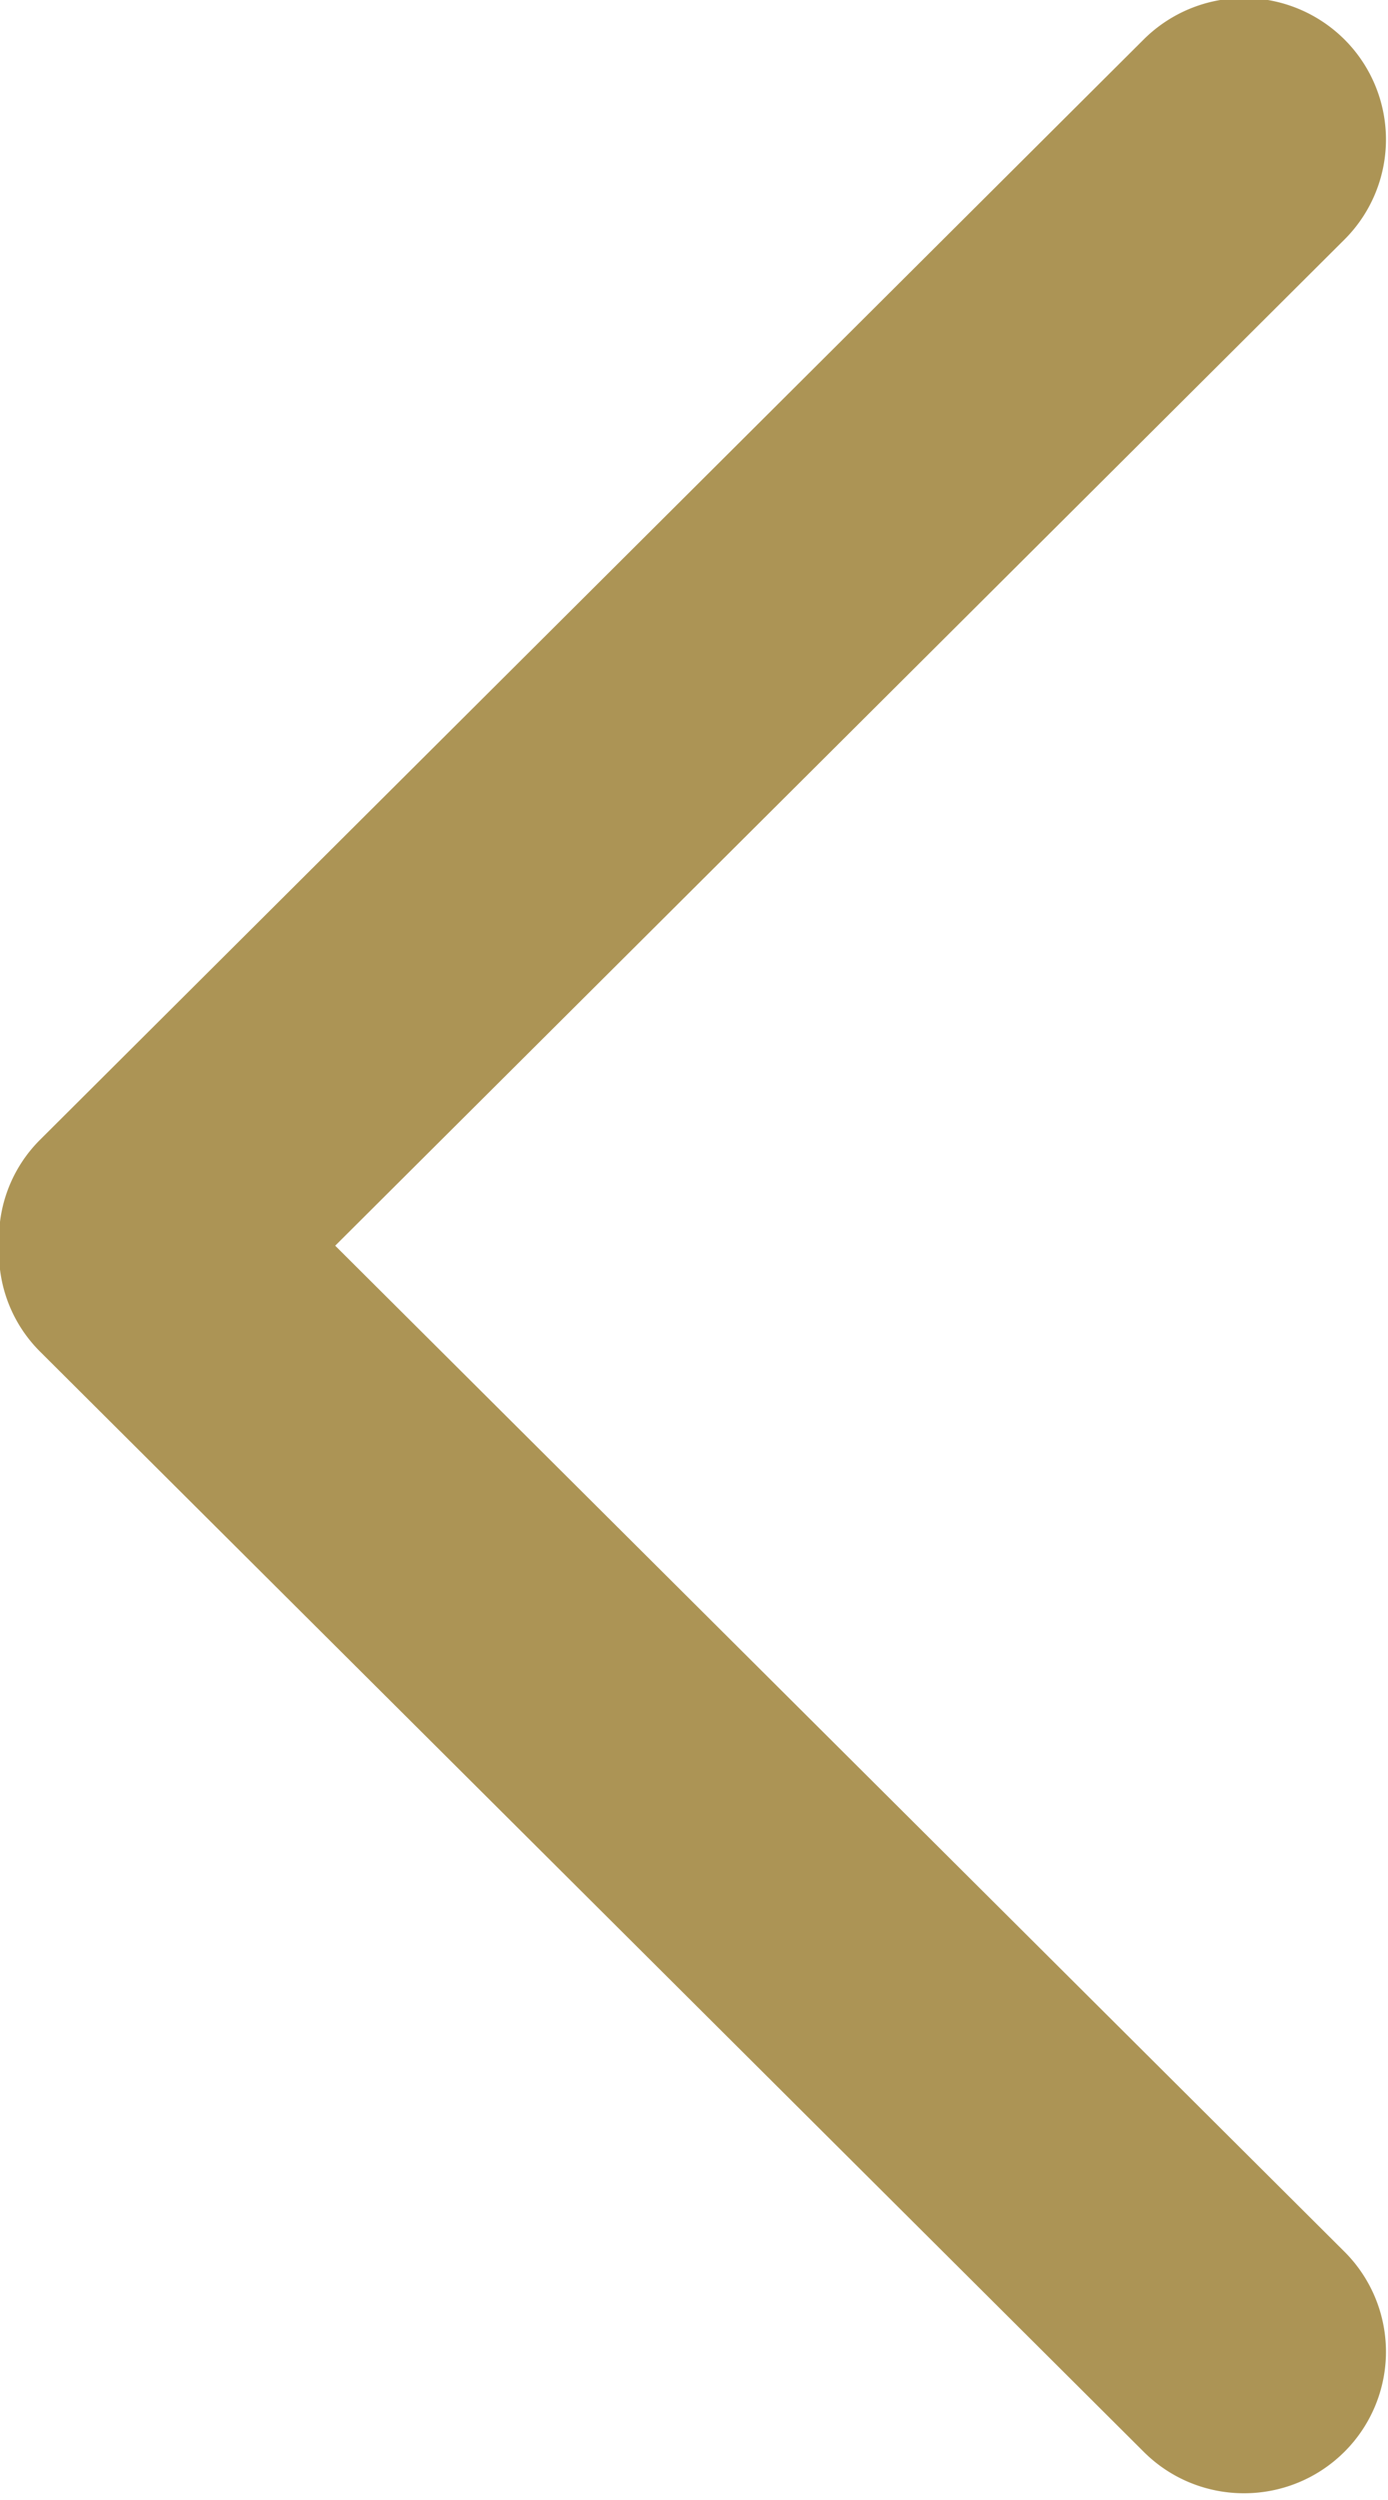 <svg xmlns="http://www.w3.org/2000/svg" width="10" height="18"><path fill-rule="evenodd" fill="#ac9455" d="M9.686 1.725L2.415 8.969l7.271 7.243a1.017 1.017 0 0 1 0 1.441c-.4.398-1.047.398-1.446 0L.286 9.729a1.005 1.005 0 0 1-.292-.76 1.005 1.005 0 0 1 .292-.76L8.24.284a1.025 1.025 0 0 1 1.446 0 1.017 1.017 0 0 1 0 1.441z"/></svg>